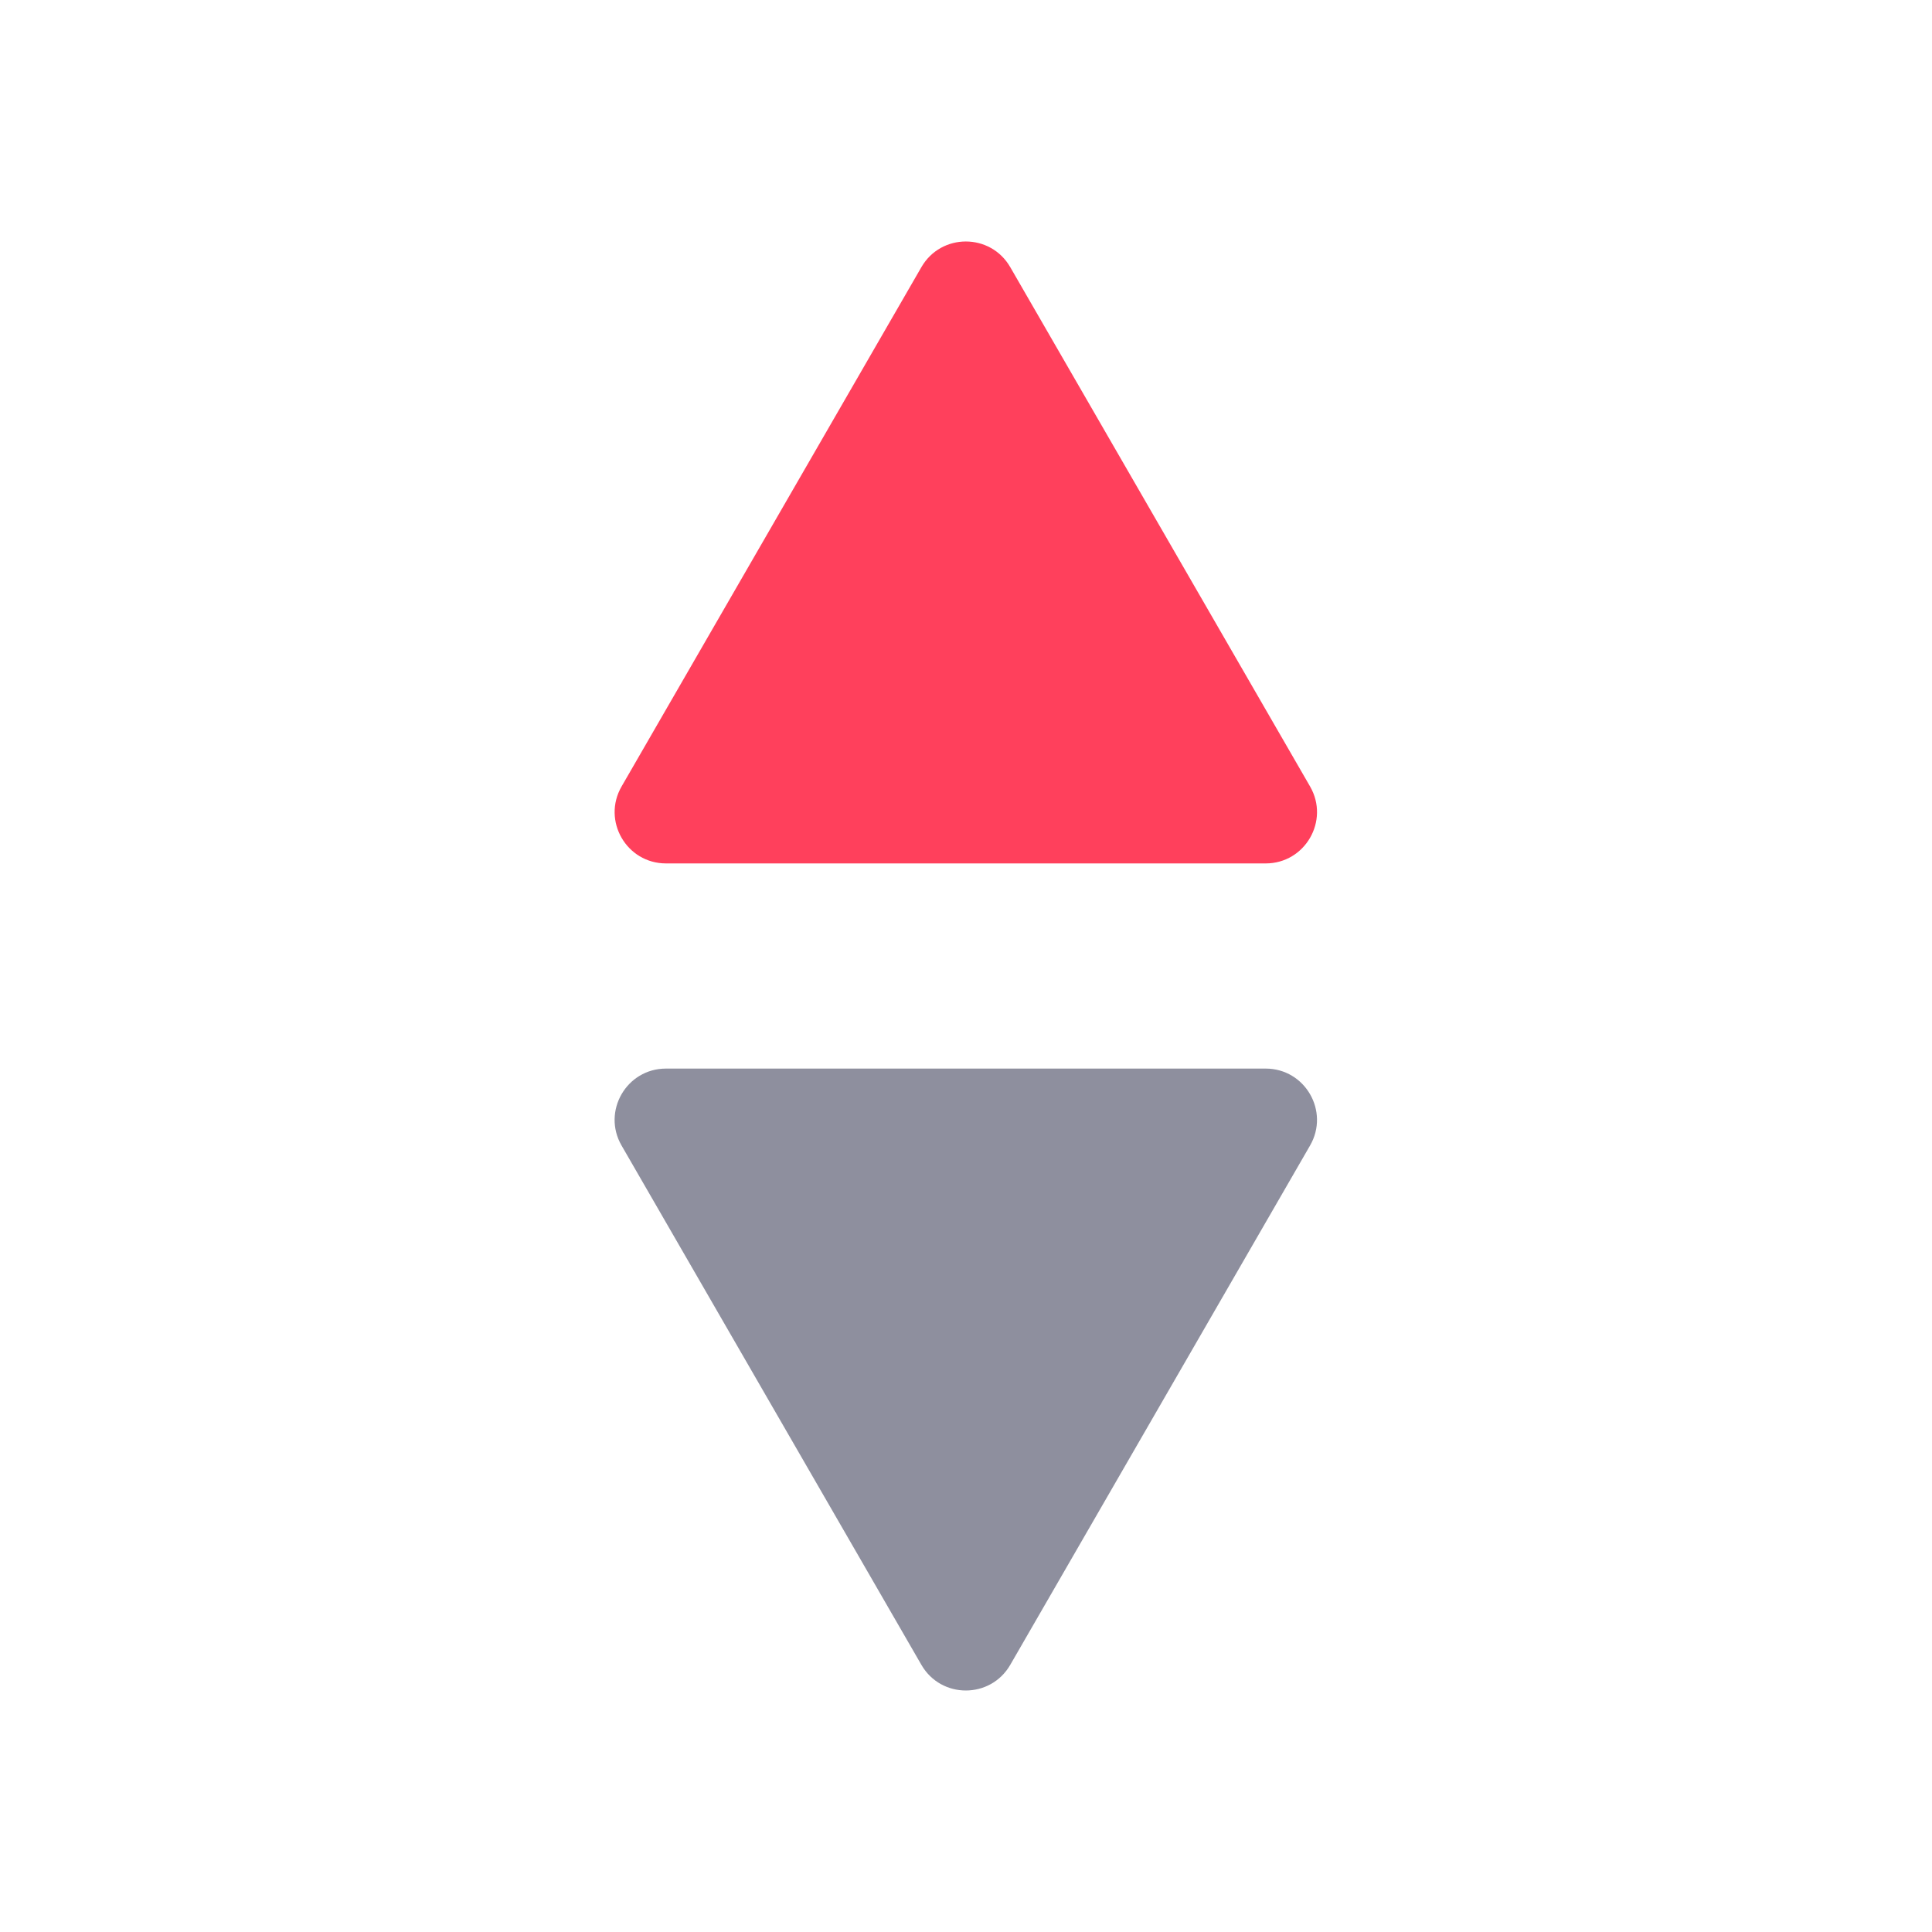 <?xml version="1.0" standalone="no"?><!DOCTYPE svg PUBLIC "-//W3C//DTD SVG 1.1//EN" "http://www.w3.org/Graphics/SVG/1.1/DTD/svg11.dtd"><svg class="icon" width="200px" height="200.00px" viewBox="0 0 1024 1024" version="1.1" xmlns="http://www.w3.org/2000/svg"><path d="M488.36 141.59c10.47-18.13 36.63-18.13 47.09 0l158.92 275.26c10.46 18.13-2.62 40.78-23.54 40.78H352.99c-20.93 0-34-22.65-23.54-40.78l158.91-275.26z" fill="#FF405C" /><path d="M535.45 882.41c-10.47 18.12-36.63 18.12-47.09 0L329.44 607.15c-10.47-18.13 2.62-40.78 23.54-40.78h317.84c20.93 0 34 22.65 23.54 40.78L535.45 882.41z" fill="#8E8F9E" /></svg>